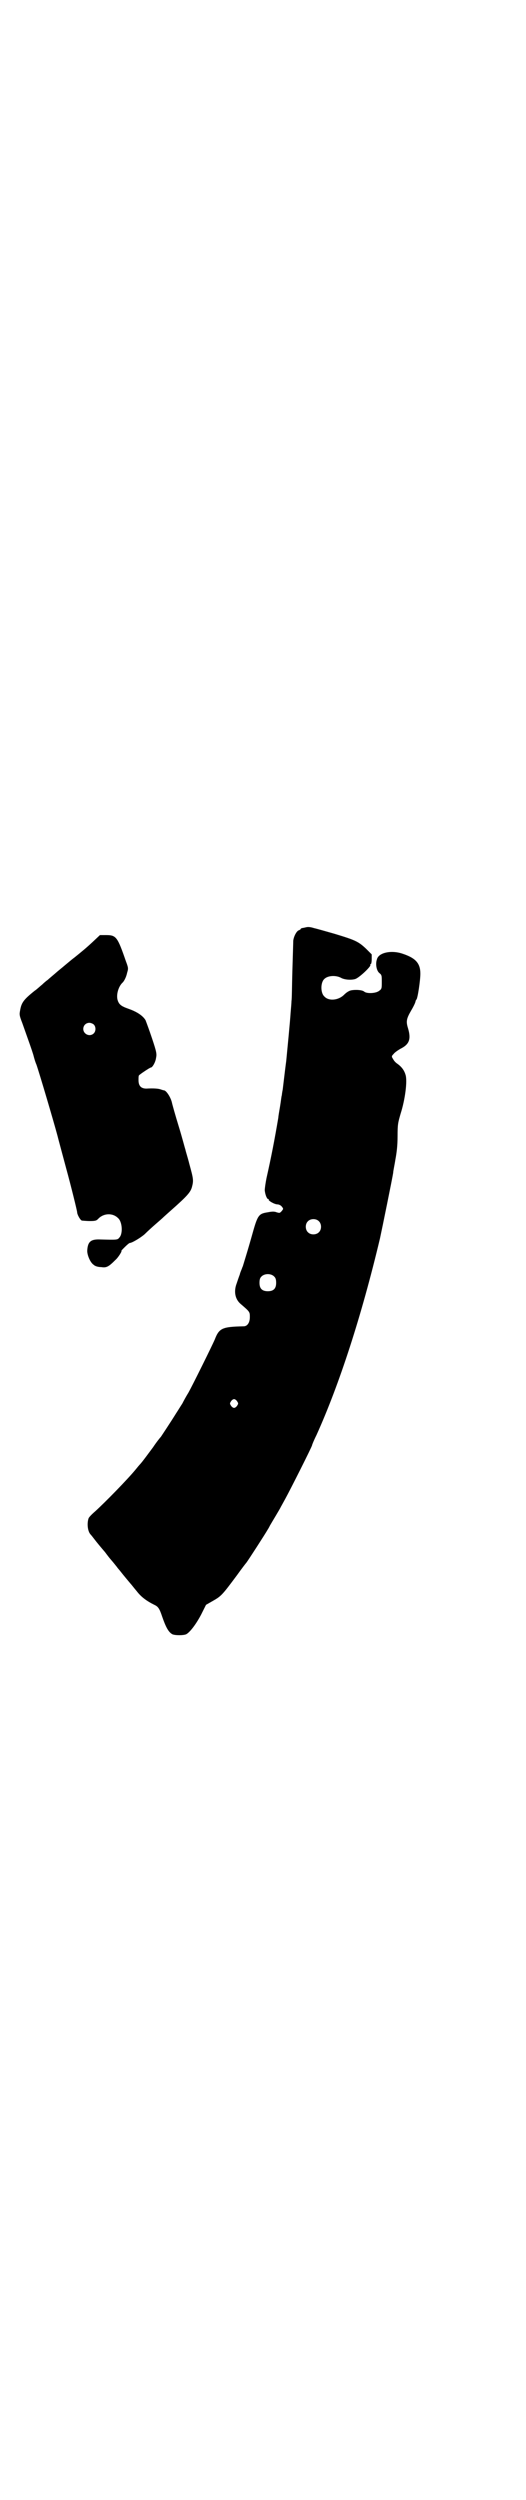 <?xml version="1.0" standalone="no"?>
<!DOCTYPE svg PUBLIC "-//W3C//DTD SVG 20010904//EN"
 "http://www.w3.org/TR/2001/REC-SVG-20010904/DTD/svg10.dtd">
<svg version="1.0" xmlns="http://www.w3.org/2000/svg"
 width="600pt" height="2850pt" viewBox="0 0 600 2850"
 preserveAspectRatio="xMidYMid meet">
<g transform="translate(0,2850) scale(0.5,-0.5)"
fill="#000000" stroke="none">
<path d="M699 3586 c-4 -1 -9 -2 -10 -2 -2 -1 -3 -1 -3 -2 0 -1 -2 -2 -4 -3
-5 -1 -12 -14 -13 -24 0 -4 -1 -35 -2 -69 -1 -34 -1 -64 -2 -68 0 -4 -1 -16
-2 -27 -1 -18 -8 -89 -10 -110 -1 -7 -4 -31 -8 -65 -1 -5 -2 -11 -2 -13 -1 -2
-2 -13 -4 -25 -2 -12 -4 -23 -4 -26 -9 -53 -16 -89 -27 -138 -2 -10 -4 -23 -4
-28 1 -10 5 -20 8 -20 2 0 2 -1 1 -1 -2 -2 13 -11 20 -11 3 0 7 -2 9 -4 5 -6
5 -6 0 -12 -4 -4 -4 -4 -11 -2 -5 2 -10 2 -20 0 -20 -3 -23 -6 -34 -45 -5 -18
-12 -42 -16 -55 -4 -13 -7 -23 -7 -23 0 0 -1 -2 -2 -5 -1 -3 -4 -9 -5 -14 -2
-5 -5 -14 -7 -20 -7 -18 -4 -36 9 -47 21 -18 21 -18 21 -30 0 -13 -6 -21 -14
-21 -49 -1 -56 -4 -66 -30 -6 -14 -50 -103 -60 -121 -5 -8 -11 -19 -14 -25 -4
-6 -10 -16 -14 -22 -13 -21 -33 -51 -35 -54 -2 -2 -10 -12 -18 -24 -15 -20
-22 -30 -29 -38 -2 -2 -7 -8 -11 -13 -19 -23 -69 -74 -92 -95 -7 -6 -14 -13
-15 -16 -4 -12 -2 -30 5 -37 1 -1 5 -6 8 -10 6 -8 17 -21 23 -28 2 -2 8 -11
15 -19 7 -8 13 -16 14 -17 1 -2 5 -6 8 -10 7 -9 18 -22 23 -28 2 -2 8 -10 14
-17 10 -13 22 -22 40 -31 9 -4 12 -9 18 -27 8 -23 14 -35 23 -40 6 -3 26 -3
32 0 9 5 23 24 34 45 l11 22 14 8 c21 12 22 13 57 60 10 14 20 27 21 28 4 5
44 67 49 76 2 3 4 7 5 9 4 7 24 40 24 41 0 0 5 9 11 20 11 20 61 119 61 122 0
1 4 11 10 23 52 115 103 272 145 449 5 23 28 136 30 149 0 4 3 17 5 30 3 16 5
32 5 53 0 28 1 31 7 52 10 31 16 75 11 89 -3 10 -9 18 -19 25 -3 2 -7 6 -9 10
-4 6 -4 7 1 12 2 3 9 8 16 12 20 10 24 22 17 46 -5 16 -4 22 7 41 6 10 10 19
10 21 0 1 1 3 2 4 3 3 9 44 9 59 0 24 -11 36 -42 46 -25 8 -53 2 -57 -13 -4
-11 -1 -27 6 -32 5 -4 5 -6 5 -20 0 -14 0 -16 -6 -20 -7 -6 -28 -7 -34 -2 -4
4 -20 5 -30 3 -5 -1 -11 -5 -16 -10 -13 -13 -35 -15 -45 -4 -9 8 -9 32 0 40 8
8 27 9 39 2 8 -4 23 -5 32 -2 10 4 36 29 34 32 -1 1 0 2 1 2 1 0 2 5 2 11 l0
11 -13 13 c-18 17 -26 20 -72 34 -21 6 -42 12 -47 13 -6 2 -12 3 -17 2z m28
-670 c7 -6 7 -19 1 -25 -6 -7 -19 -7 -25 -1 -7 6 -7 19 -1 25 6 7 19 7 25 1z
m-101 -127 c3 -3 4 -7 4 -14 0 -13 -6 -19 -19 -19 -13 0 -19 6 -19 19 0 7 1
11 4 14 7 8 23 8 30 0z m-85 -284 c3 -5 3 -5 0 -10 -2 -3 -5 -5 -7 -5 -2 0 -5
2 -7 5 -3 5 -3 5 0 10 2 3 5 5 7 5 2 0 5 -2 7 -5z"/>
<path d="M211 3552 c-15 -14 -25 -22 -41 -35 -7 -5 -23 -19 -39 -32 -9 -8 -19
-16 -22 -19 -3 -2 -9 -7 -13 -11 -4 -3 -11 -10 -17 -14 -25 -20 -30 -27 -33
-44 -2 -10 -2 -12 5 -30 17 -48 21 -59 25 -72 2 -8 5 -18 7 -22 7 -20 40 -132
48 -162 3 -12 8 -30 20 -75 11 -40 25 -97 25 -100 0 -5 7 -18 11 -19 2 0 10
-1 18 -1 13 0 15 1 19 5 12 13 33 14 45 2 10 -8 12 -36 3 -45 -4 -5 -5 -5 -43
-4 -22 1 -29 -5 -30 -26 0 -10 7 -27 15 -32 3 -3 10 -5 17 -5 12 -2 17 1 32
16 7 6 16 21 14 21 -1 0 3 4 8 9 5 5 10 9 11 9 5 0 25 12 34 20 6 6 17 16 25
23 7 6 15 13 17 15 2 2 11 10 20 18 35 31 43 40 46 52 4 15 3 19 -6 52 -4 16
-9 31 -9 33 -1 2 -7 26 -15 52 -8 26 -15 51 -16 56 -3 12 -13 27 -18 27 -1 0
-4 1 -7 2 -5 2 -16 3 -33 2 -12 0 -18 6 -18 19 0 5 0 10 1 11 1 2 25 18 27 18
4 0 11 13 12 22 2 9 1 14 -9 44 -6 18 -13 37 -15 42 -6 10 -19 19 -39 26 -17
6 -22 10 -25 21 -3 13 3 31 12 39 3 3 8 12 10 22 3 10 3 11 -3 27 -19 55 -22
59 -45 59 l-14 0 -17 -16z m3 -188 c5 -5 5 -15 0 -20 -9 -9 -24 -2 -24 10 0 8
6 14 14 14 3 0 8 -2 10 -4z"/>
</g>
</svg>
